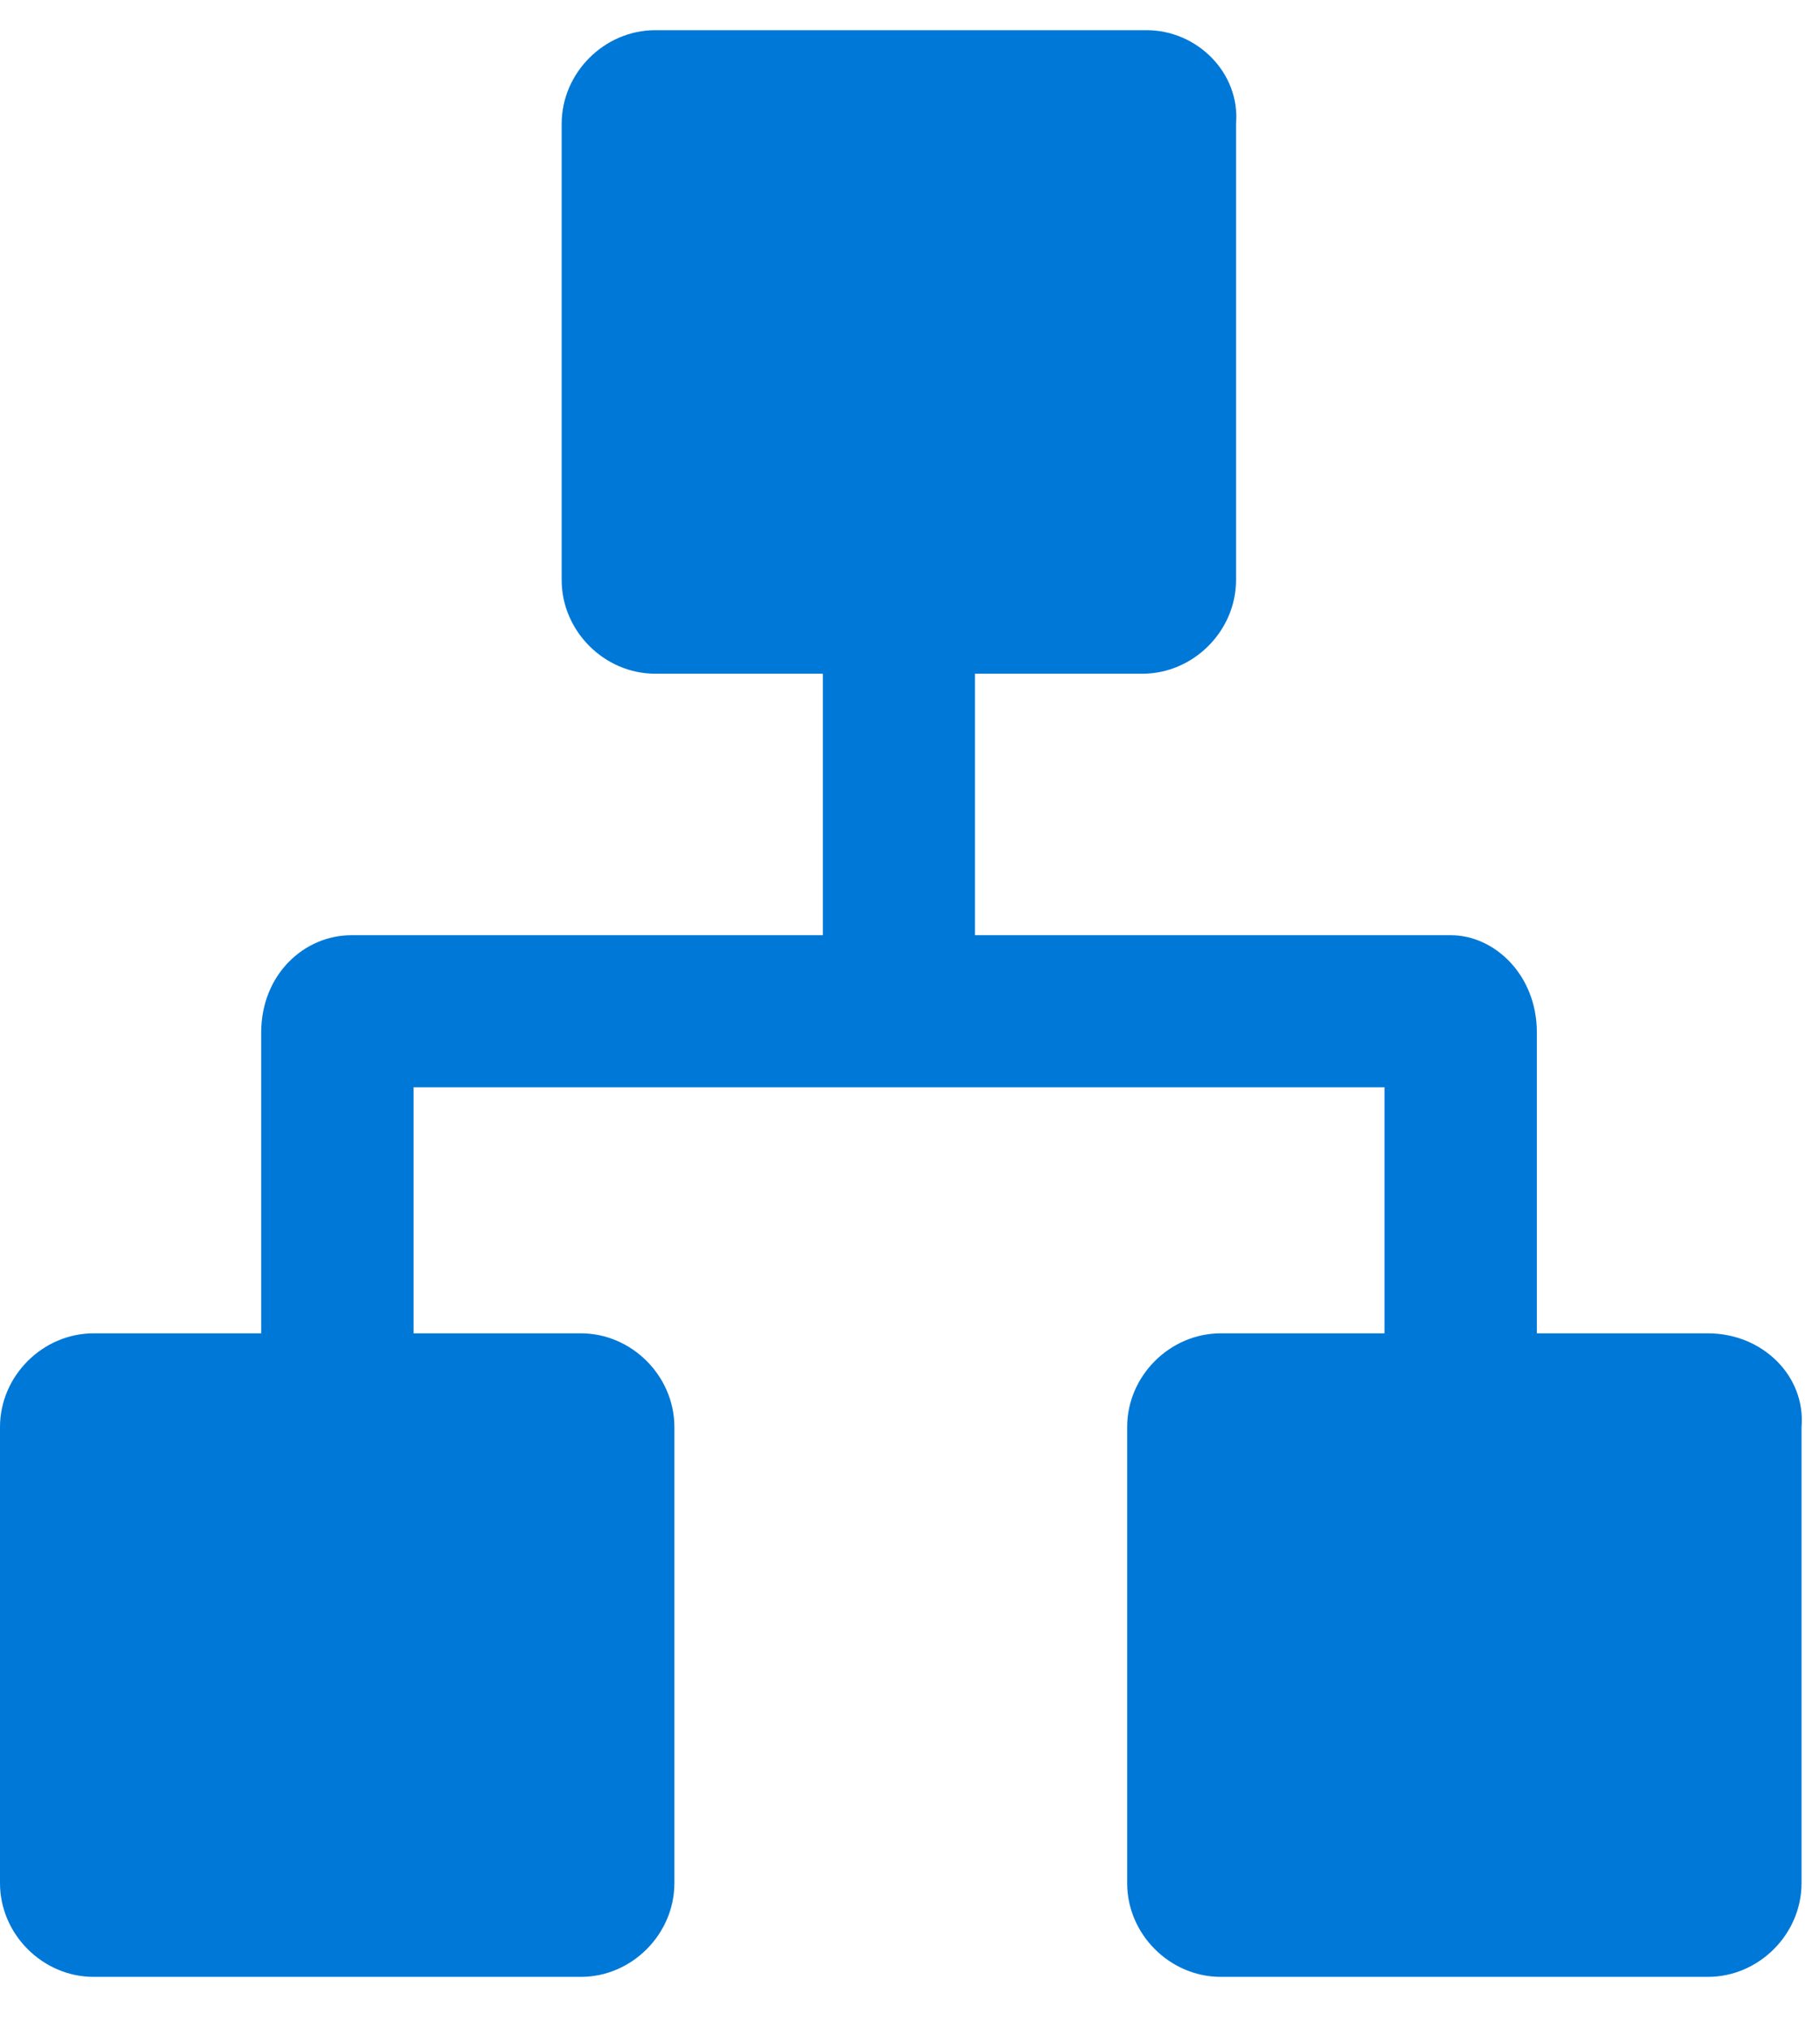 <?xml version="1.0" encoding="UTF-8" standalone="no"?>
<svg
   xmlns:dc="http://purl.org/dc/elements/1.1/"
   xmlns:cc="http://creativecommons.org/ns#"
   xmlns:rdf="http://www.w3.org/1999/02/22-rdf-syntax-ns#"
   xmlns:svg="http://www.w3.org/2000/svg"
   xmlns="http://www.w3.org/2000/svg"
   viewBox="0 0 43.75 48.75"
   height="48.75"
   width="43.75"
   xml:space="preserve"
   version="1.1"
   id="svg2"><defs
     id="defs6" /><g
     transform="matrix(1.25,0,0,-1.25,0,48.75)"
     id="g10"><g
       transform="scale(0.1,0.1)"
       id="g12"><path
         id="path14"
         style="fill:#0078d7;fill-opacity:1;fill-rule:evenodd;stroke:none"
         d="m 279.059,210.219 -211.52,0 c -8.988,0 -17.309,-7.5 -17.309,-18.719 l 0,-80.309 29.301,-8.203 0,78.012 186.719,0 0,-77.309 29.301,8.321 0,79.488 c 0,11.219 -8.281,18.719 -16.492,18.719 z" /><path
         id="path16"
         style="fill:#0078d7;fill-opacity:1;fill-rule:evenodd;stroke:none"
         d="m 158.238,183.18 29.262,0 0,78.012 -29.262,0 0,-78.012 z" /><path
         id="path18"
         style="fill:#0078d7;fill-opacity:1;fill-rule:evenodd;stroke:none"
         d="m 220.512,384.199 -94.492,0 c -9.809,0 -18.008,-8.199 -18.008,-18.008 l 0,-87.691 c 0,-9.809 8.199,-18.012 18.008,-18.012 l 93.671,0 c 9.797,0 18.008,8.203 18.008,18.012 l 0,87.691 c 0.821,9.809 -7.5,18.008 -17.187,18.008 z" /><path
         id="path20"
         style="fill:#0078d7;fill-opacity:1;fill-rule:evenodd;stroke:none"
         d="m 111.719,133.691 -93.707,0 C 8.199,133.691 0,125.488 0,115.68 L 0,27.988 C 0,18.18 8.199,9.98 18.012,9.98 l 93.707,0 c 9.761,0 17.972,8.199 17.972,18.008 l 0,87.692 c 0,9.808 -8.211,18.011 -17.972,18.011 z" /><path
         id="path22"
         style="fill:#0078d7;fill-opacity:1;fill-rule:evenodd;stroke:none"
         d="m 328.441,133.691 -93.671,0 c -9.809,0 -18.008,-8.203 -18.008,-18.011 l 0,-87.692 c 0,-9.809 8.199,-18.008 18.008,-18.008 l 93.671,0 c 9.797,0 18.008,8.199 18.008,18.008 l 0,87.692 c 0.821,9.808 -7.5,18.011 -18.008,18.011 z" /></g></g></svg>